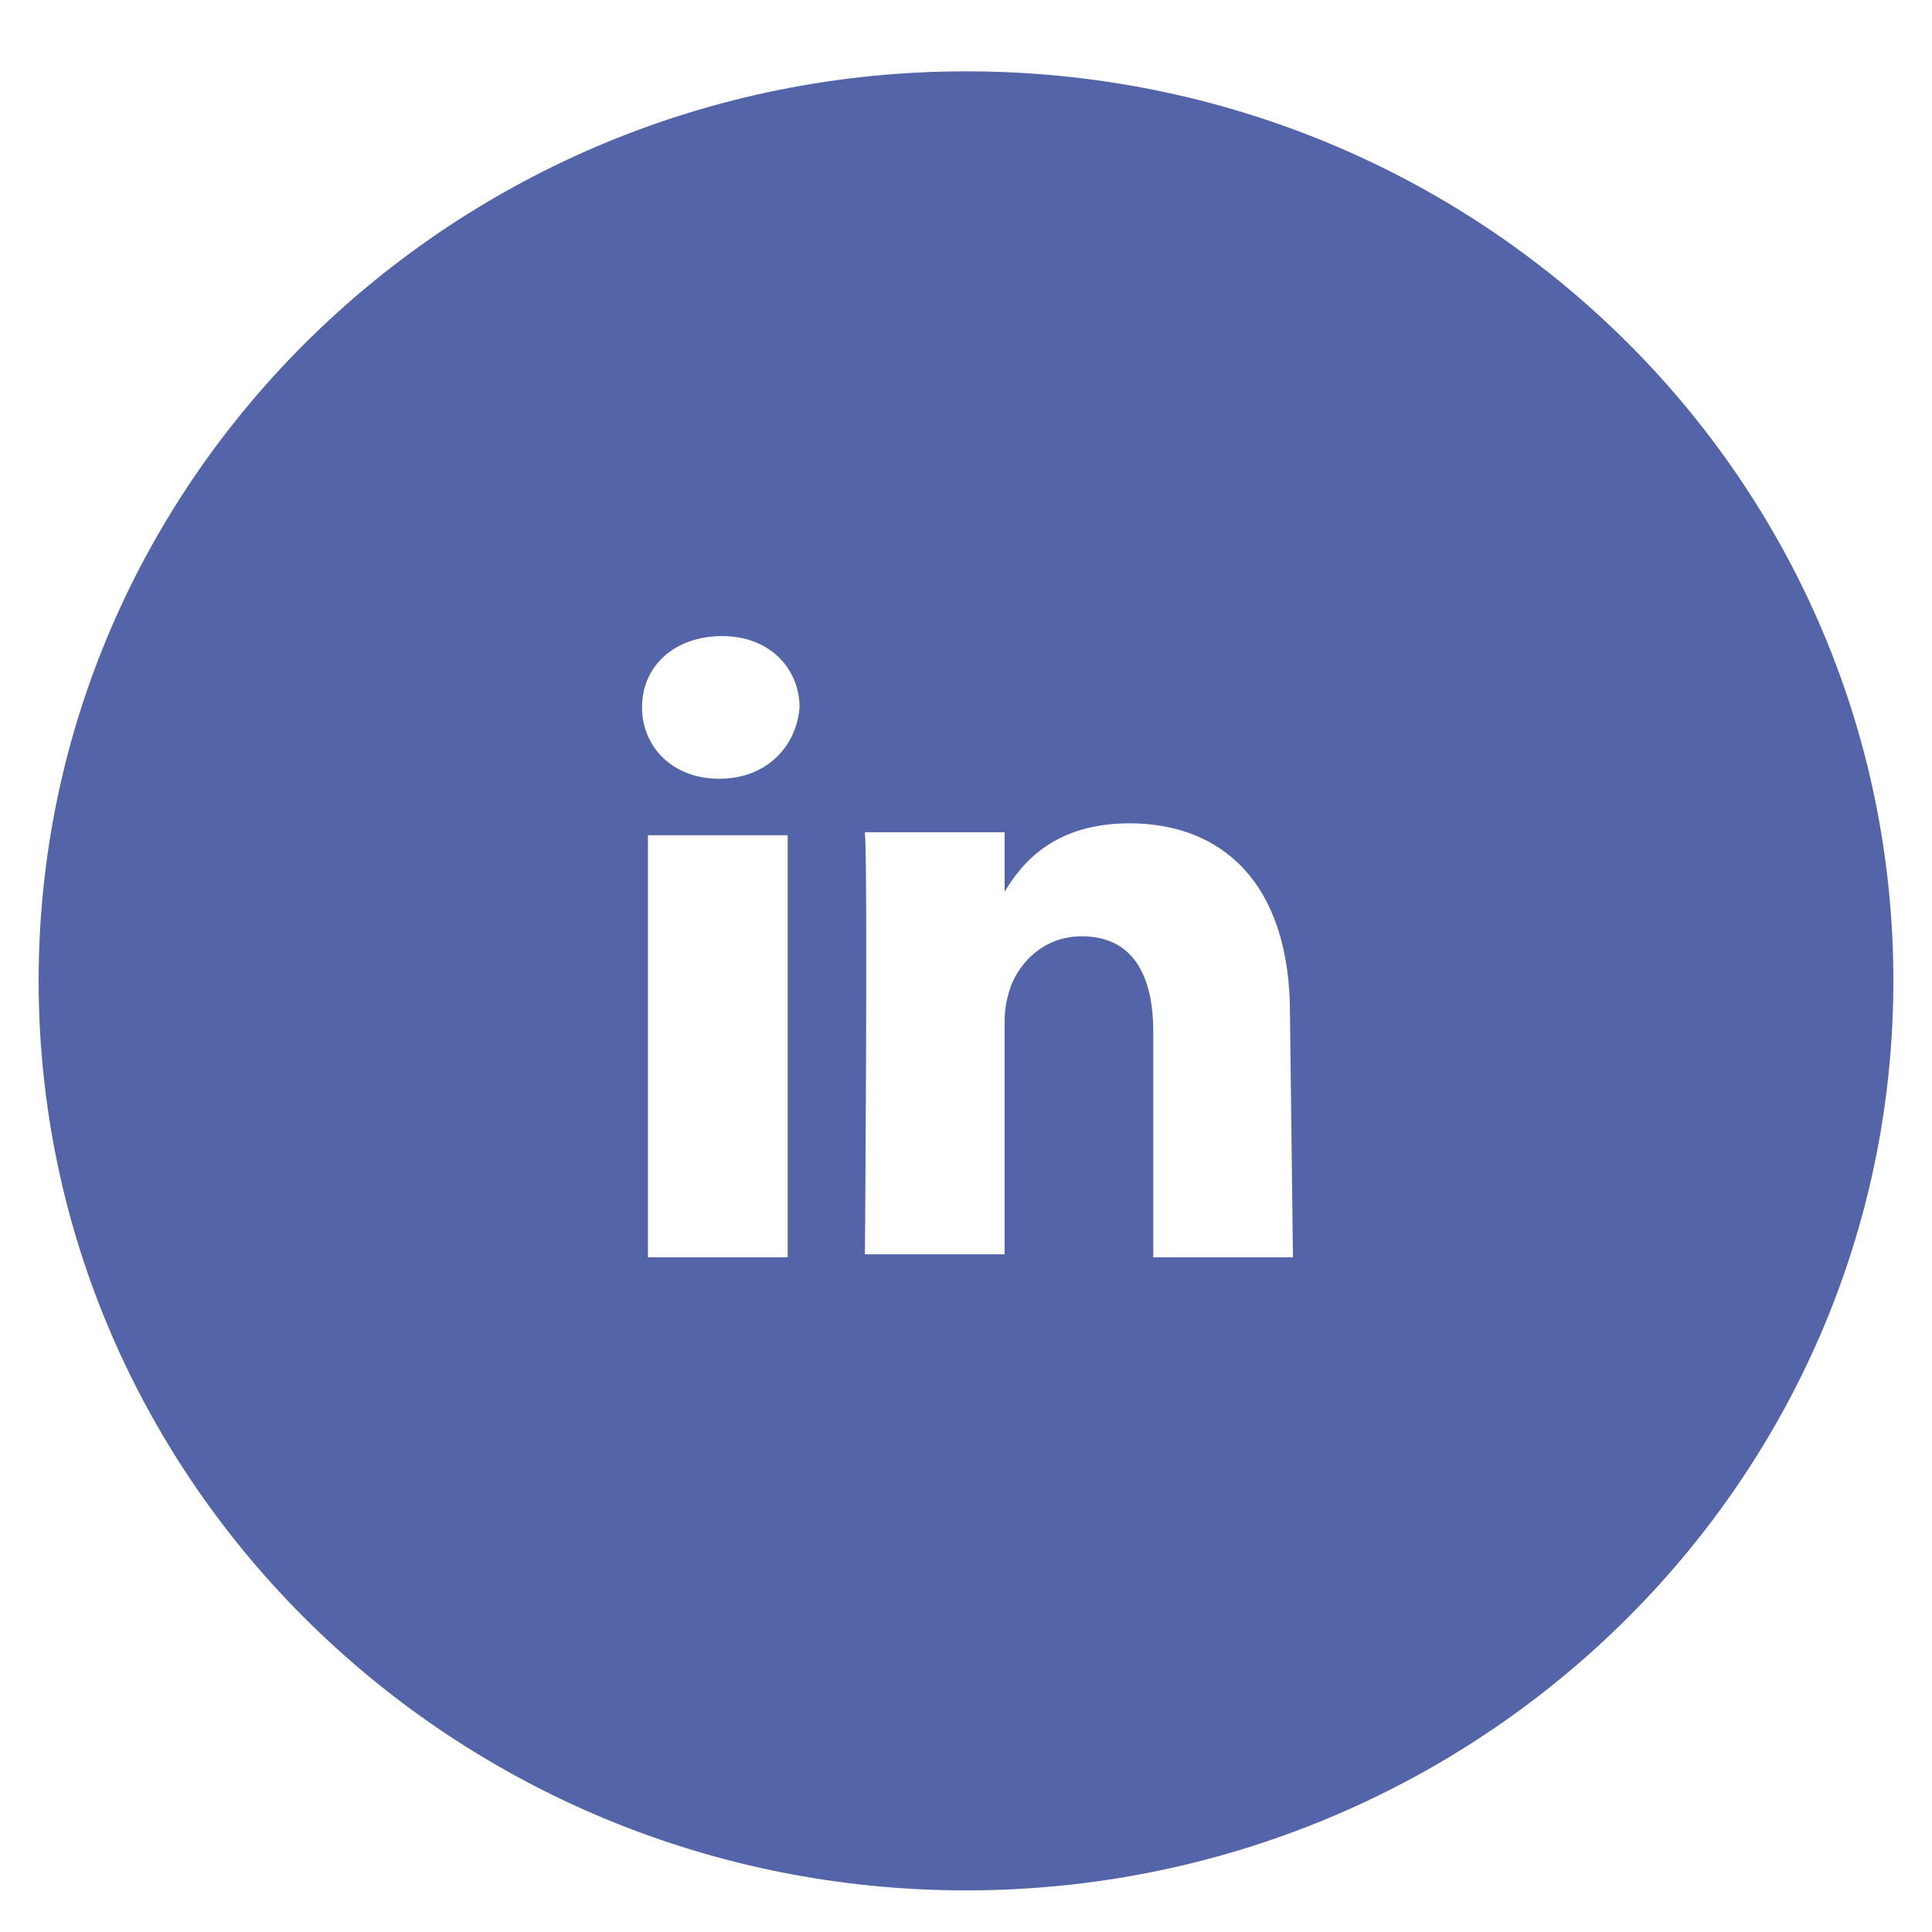 <?xml version="1.0" encoding="utf-8"?>
<!-- Generator: Adobe Illustrator 20.1.0, SVG Export Plug-In . SVG Version: 6.00 Build 0)  -->
<svg version="1.1" id="Layer_1" xmlns="http://www.w3.org/2000/svg" xmlns:xlink="http://www.w3.org/1999/xlink" x="0px" y="0px"
	 viewBox="0 0 65 65" style="enable-background:new 0 0 65 65;" xml:space="preserve">
<style type="text/css">
	.st0{fill:#5464A8;}
</style>
<g>
	<path class="st0" d="M33.8,30.2L33.8,30.2C33.8,30.1,33.8,30.2,33.8,30.2L33.8,30.2z"/>
	<path class="st0" d="M32.5,2.4C15.3,2.4,1.3,16.1,1.3,33c0,16.9,14,30.6,31.2,30.6c17.2,0,31.2-13.7,31.2-30.6
		C63.7,16.1,49.8,2.4,32.5,2.4z M26.5,42.3h-4.7V28.1h4.7V42.3z M24.2,26.2L24.2,26.2c-1.6,0-2.6-1.1-2.6-2.4c0-1.4,1.1-2.4,2.7-2.4
		c1.6,0,2.6,1.1,2.6,2.4C26.8,25.1,25.8,26.2,24.2,26.2z M43.5,42.3h-4.7v-7.6c0-1.9-0.7-3.2-2.4-3.2c-1.3,0-2.1,0.9-2.4,1.7
		c-0.1,0.3-0.2,0.7-0.2,1.1v7.9h-4.7c0,0,0.1-12.8,0-14.2h4.7v2c0.6-1,1.7-2.3,4.2-2.3c3.1,0,5.4,2,5.4,6.4L43.5,42.3L43.5,42.3
		L43.5,42.3z"/>
</g>
</svg>

